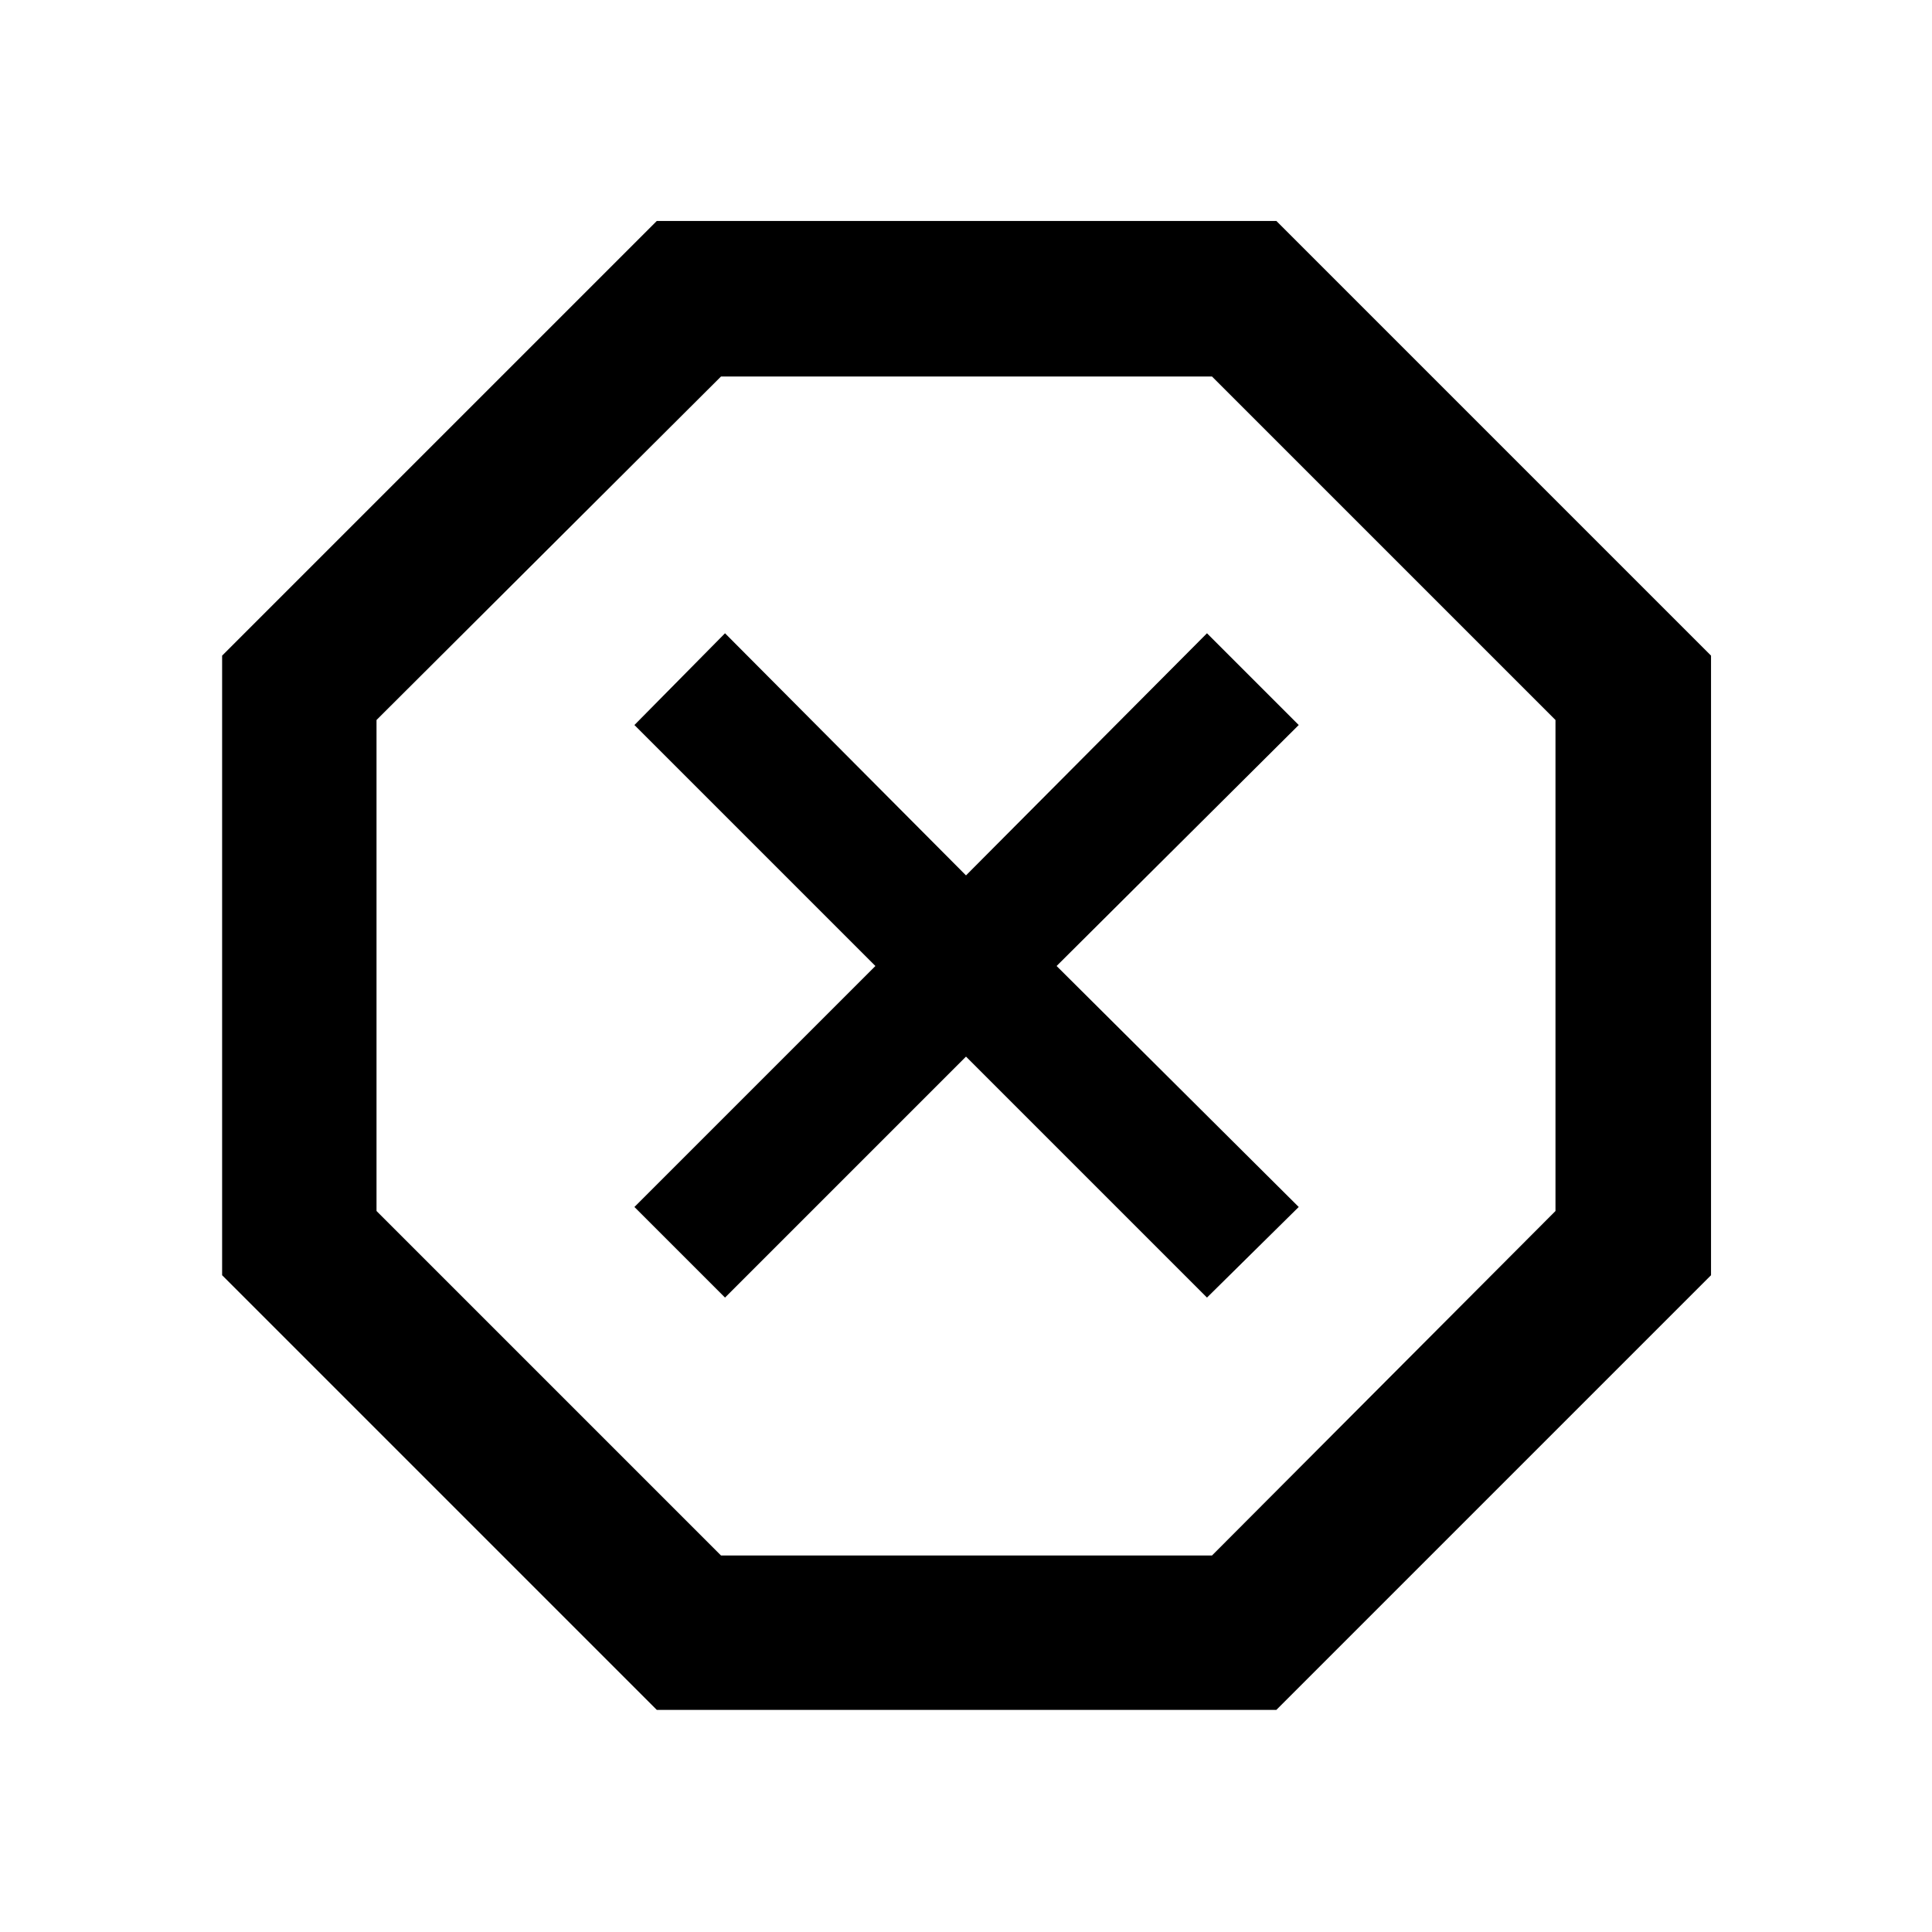 <svg xmlns="http://www.w3.org/2000/svg" height="48" viewBox="0 -960 960 960" width="48"><path d="M326.35-110.37 110.37-326.35v-307.87L326.35-850.2h307.87L850.2-634.22v307.87L634.22-110.37H326.35Zm33.91-204.87L480-434.98l119.74 119.74 45.59-45.02L525.02-480l120.31-119.74-45.59-45.59L480-525.02 360.26-645.33l-45.02 45.59L434.98-480 315.24-360.26l45.02 45.02Zm-2 128.15h243.98l170.67-171.17v-243.98L602.24-772.91H358.26L187.09-602.24v243.98l171.17 171.17ZM480-480Z"/></svg>